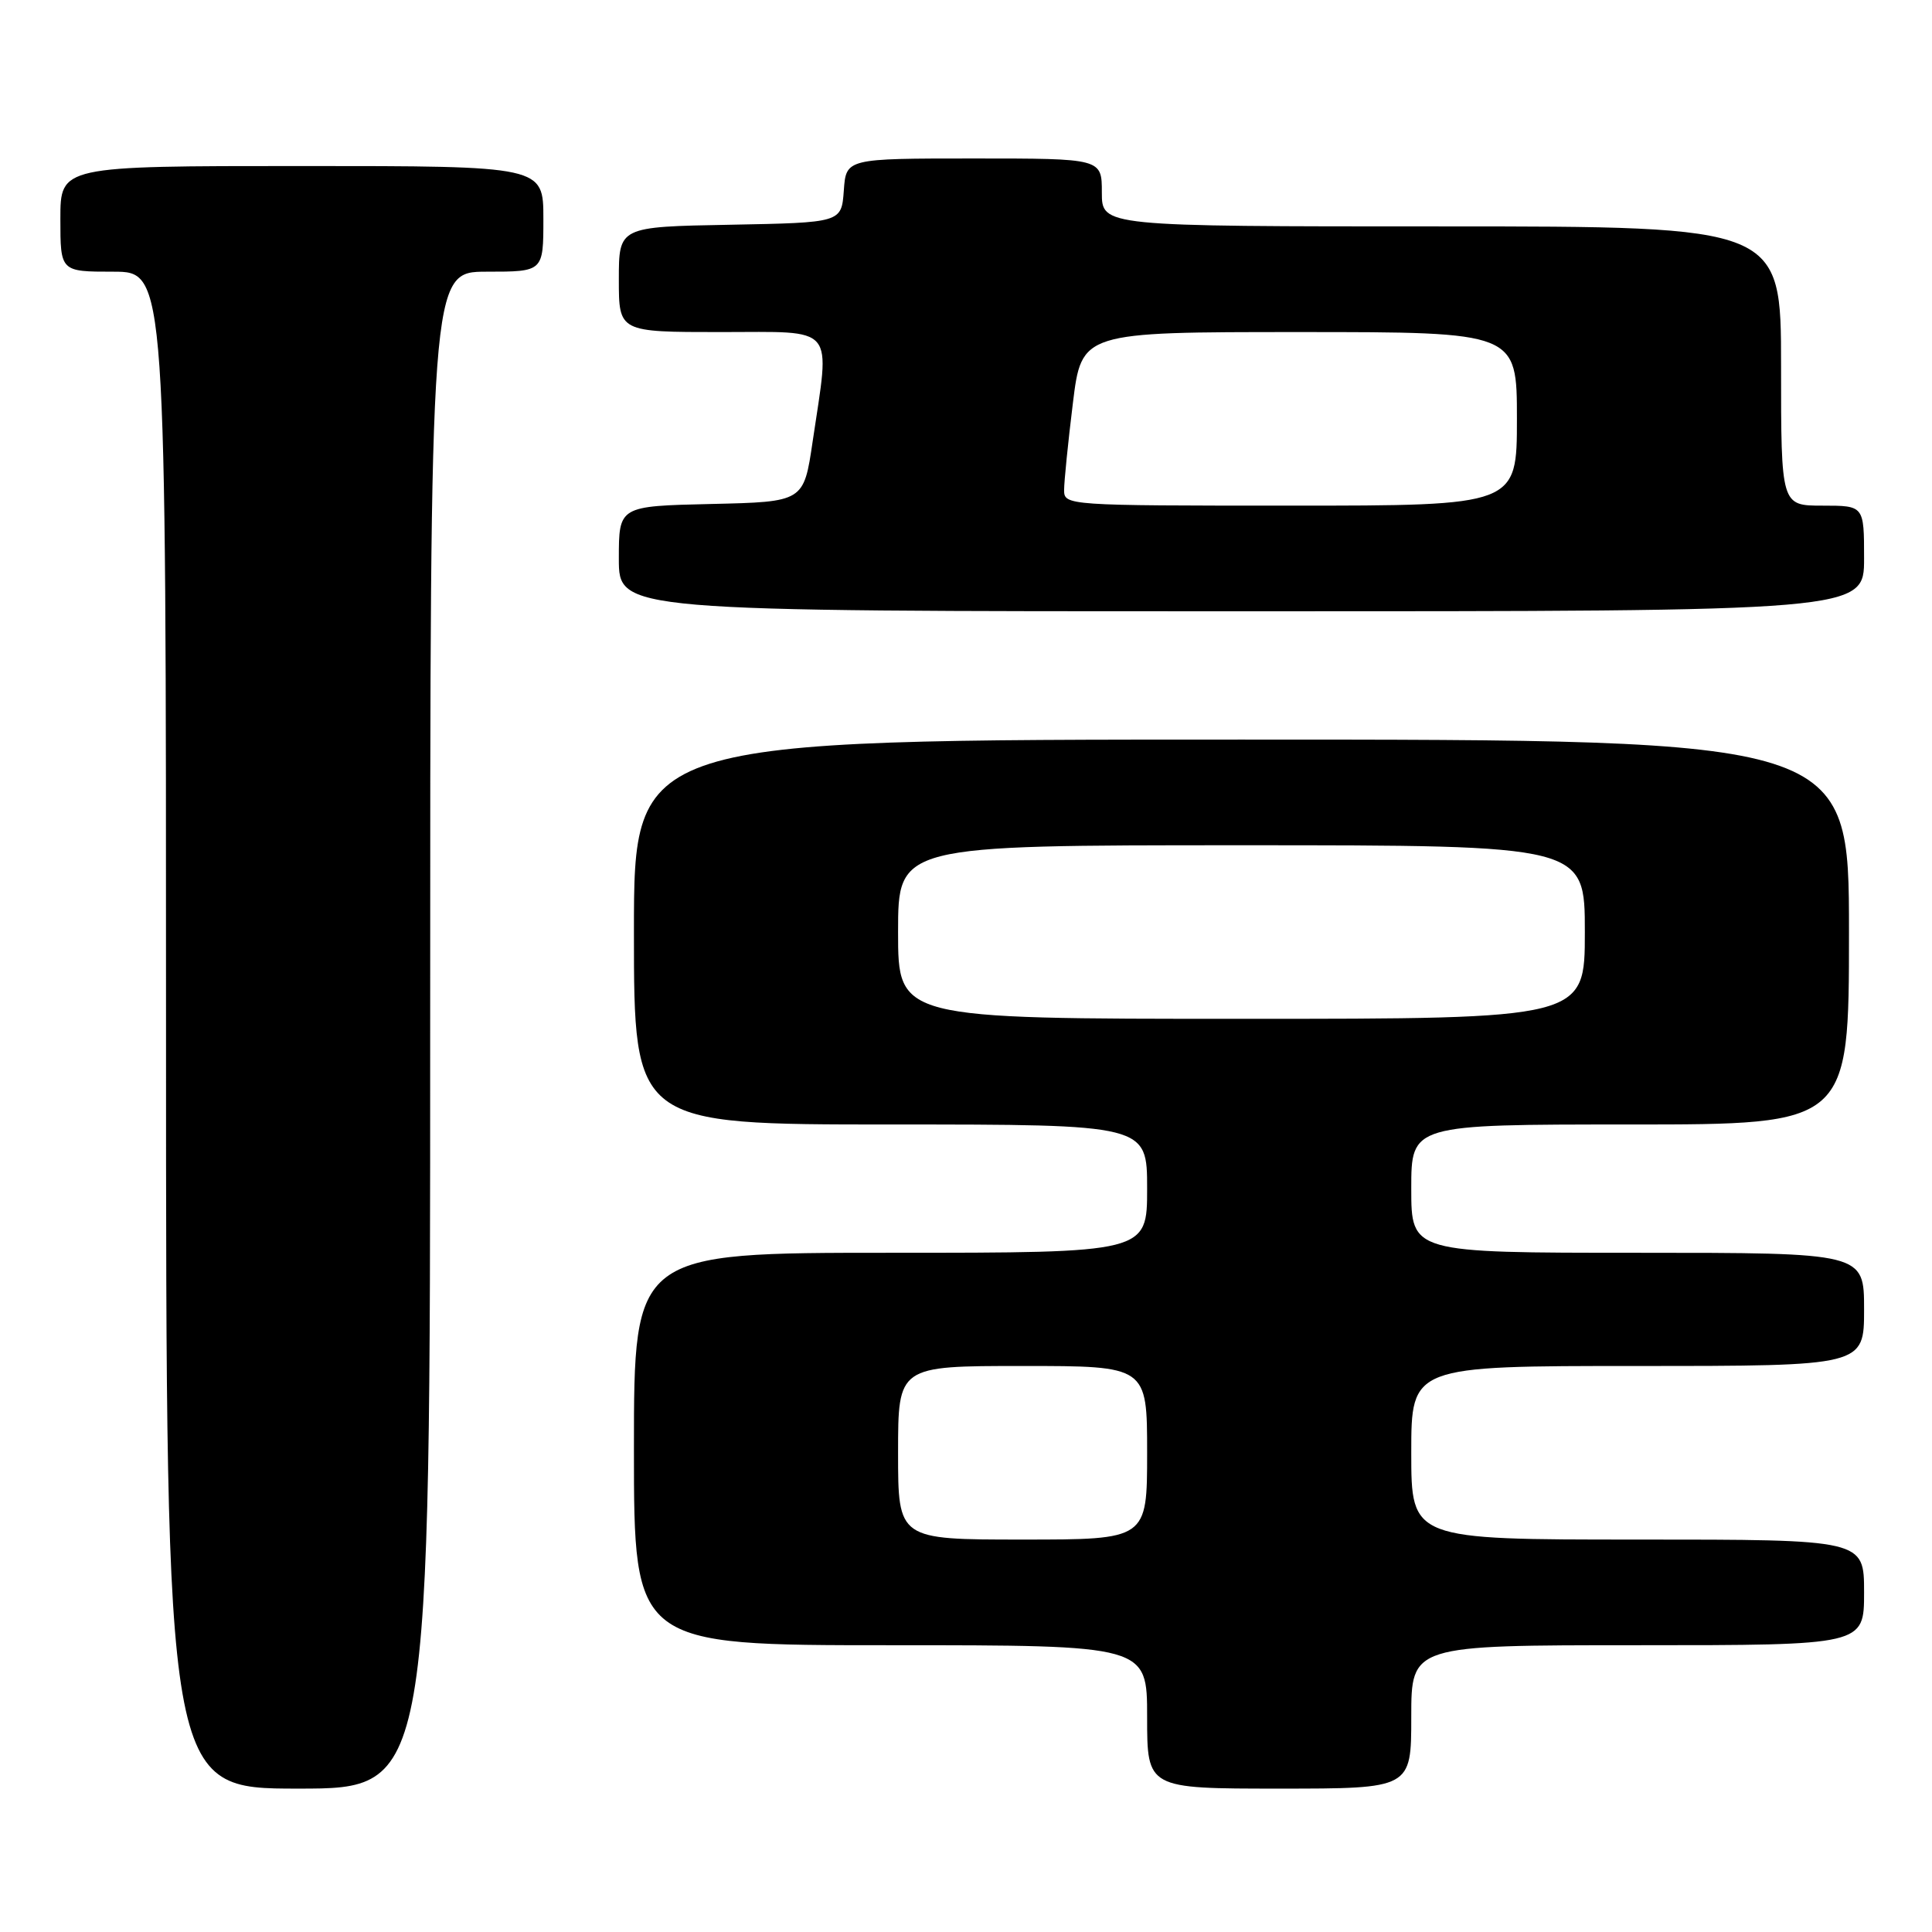 <?xml version="1.0" encoding="UTF-8" standalone="no"?>
<!DOCTYPE svg PUBLIC "-//W3C//DTD SVG 1.1//EN" "http://www.w3.org/Graphics/SVG/1.1/DTD/svg11.dtd" >
<svg xmlns="http://www.w3.org/2000/svg" xmlns:xlink="http://www.w3.org/1999/xlink" version="1.1" viewBox="0 0 256 256">
 <g >
 <path fill="currentColor"
d=" M 57.00 136.50 C 57.00 36.00 57.00 36.00 64.50 36.00 C 72.00 36.00 72.00 36.00 72.00 29.00 C 72.00 22.00 72.00 22.00 40.00 22.00 C 8.00 22.00 8.00 22.00 8.00 29.00 C 8.00 36.00 8.00 36.00 15.00 36.00 C 22.00 36.00 22.00 36.00 22.00 136.50 C 22.00 237.00 22.00 237.00 39.50 237.00 C 57.00 237.00 57.00 237.00 57.00 136.50 Z  M 187.00 227.50 C 187.00 218.00 187.00 218.00 217.00 218.00 C 247.00 218.00 247.00 218.00 247.00 211.00 C 247.00 204.00 247.00 204.00 217.00 204.00 C 187.00 204.00 187.00 204.00 187.00 192.50 C 187.00 181.00 187.00 181.00 217.00 181.00 C 247.00 181.00 247.00 181.00 247.00 173.50 C 247.00 166.00 247.00 166.00 217.00 166.00 C 187.00 166.00 187.00 166.00 187.00 157.50 C 187.00 149.00 187.00 149.00 216.00 149.00 C 245.00 149.00 245.00 149.00 245.00 123.50 C 245.00 98.00 245.00 98.00 164.50 98.00 C 84.00 98.00 84.00 98.00 84.00 123.50 C 84.00 149.00 84.00 149.00 118.00 149.00 C 152.00 149.00 152.00 149.00 152.00 157.50 C 152.00 166.00 152.00 166.00 118.00 166.00 C 84.00 166.00 84.00 166.00 84.00 192.00 C 84.00 218.00 84.00 218.00 118.00 218.00 C 152.00 218.00 152.00 218.00 152.00 227.50 C 152.00 237.00 152.00 237.00 169.50 237.00 C 187.00 237.00 187.00 237.00 187.00 227.50 Z  M 247.00 74.00 C 247.00 67.00 247.00 67.00 241.50 67.00 C 236.00 67.00 236.00 67.00 236.00 48.50 C 236.00 30.00 236.00 30.00 191.00 30.00 C 146.00 30.00 146.00 30.00 146.00 25.50 C 146.00 21.00 146.00 21.00 129.06 21.00 C 112.11 21.00 112.11 21.00 111.81 25.25 C 111.50 29.50 111.50 29.50 96.75 29.78 C 82.00 30.05 82.00 30.05 82.00 37.03 C 82.00 44.00 82.00 44.00 95.50 44.00 C 110.98 44.00 110.00 42.84 107.68 58.50 C 106.50 66.50 106.50 66.50 94.25 66.78 C 82.00 67.06 82.00 67.06 82.00 74.03 C 82.00 81.00 82.00 81.00 164.50 81.00 C 247.00 81.00 247.00 81.00 247.00 74.00 Z  M 119.00 192.50 C 119.00 181.00 119.00 181.00 135.50 181.00 C 152.00 181.00 152.00 181.00 152.00 192.50 C 152.00 204.00 152.00 204.00 135.50 204.00 C 119.00 204.00 119.00 204.00 119.00 192.50 Z  M 119.00 123.50 C 119.00 112.00 119.00 112.00 164.50 112.00 C 210.00 112.00 210.00 112.00 210.00 123.50 C 210.00 135.00 210.00 135.00 164.50 135.00 C 119.00 135.00 119.00 135.00 119.00 123.50 Z  M 141.00 64.94 C 141.00 63.81 141.52 58.63 142.16 53.44 C 143.32 44.00 143.32 44.00 172.16 44.00 C 201.00 44.00 201.00 44.00 201.00 55.50 C 201.00 67.00 201.00 67.00 171.00 67.00 C 141.38 67.00 141.00 66.97 141.00 64.94 Z "/>
</g>
</svg>